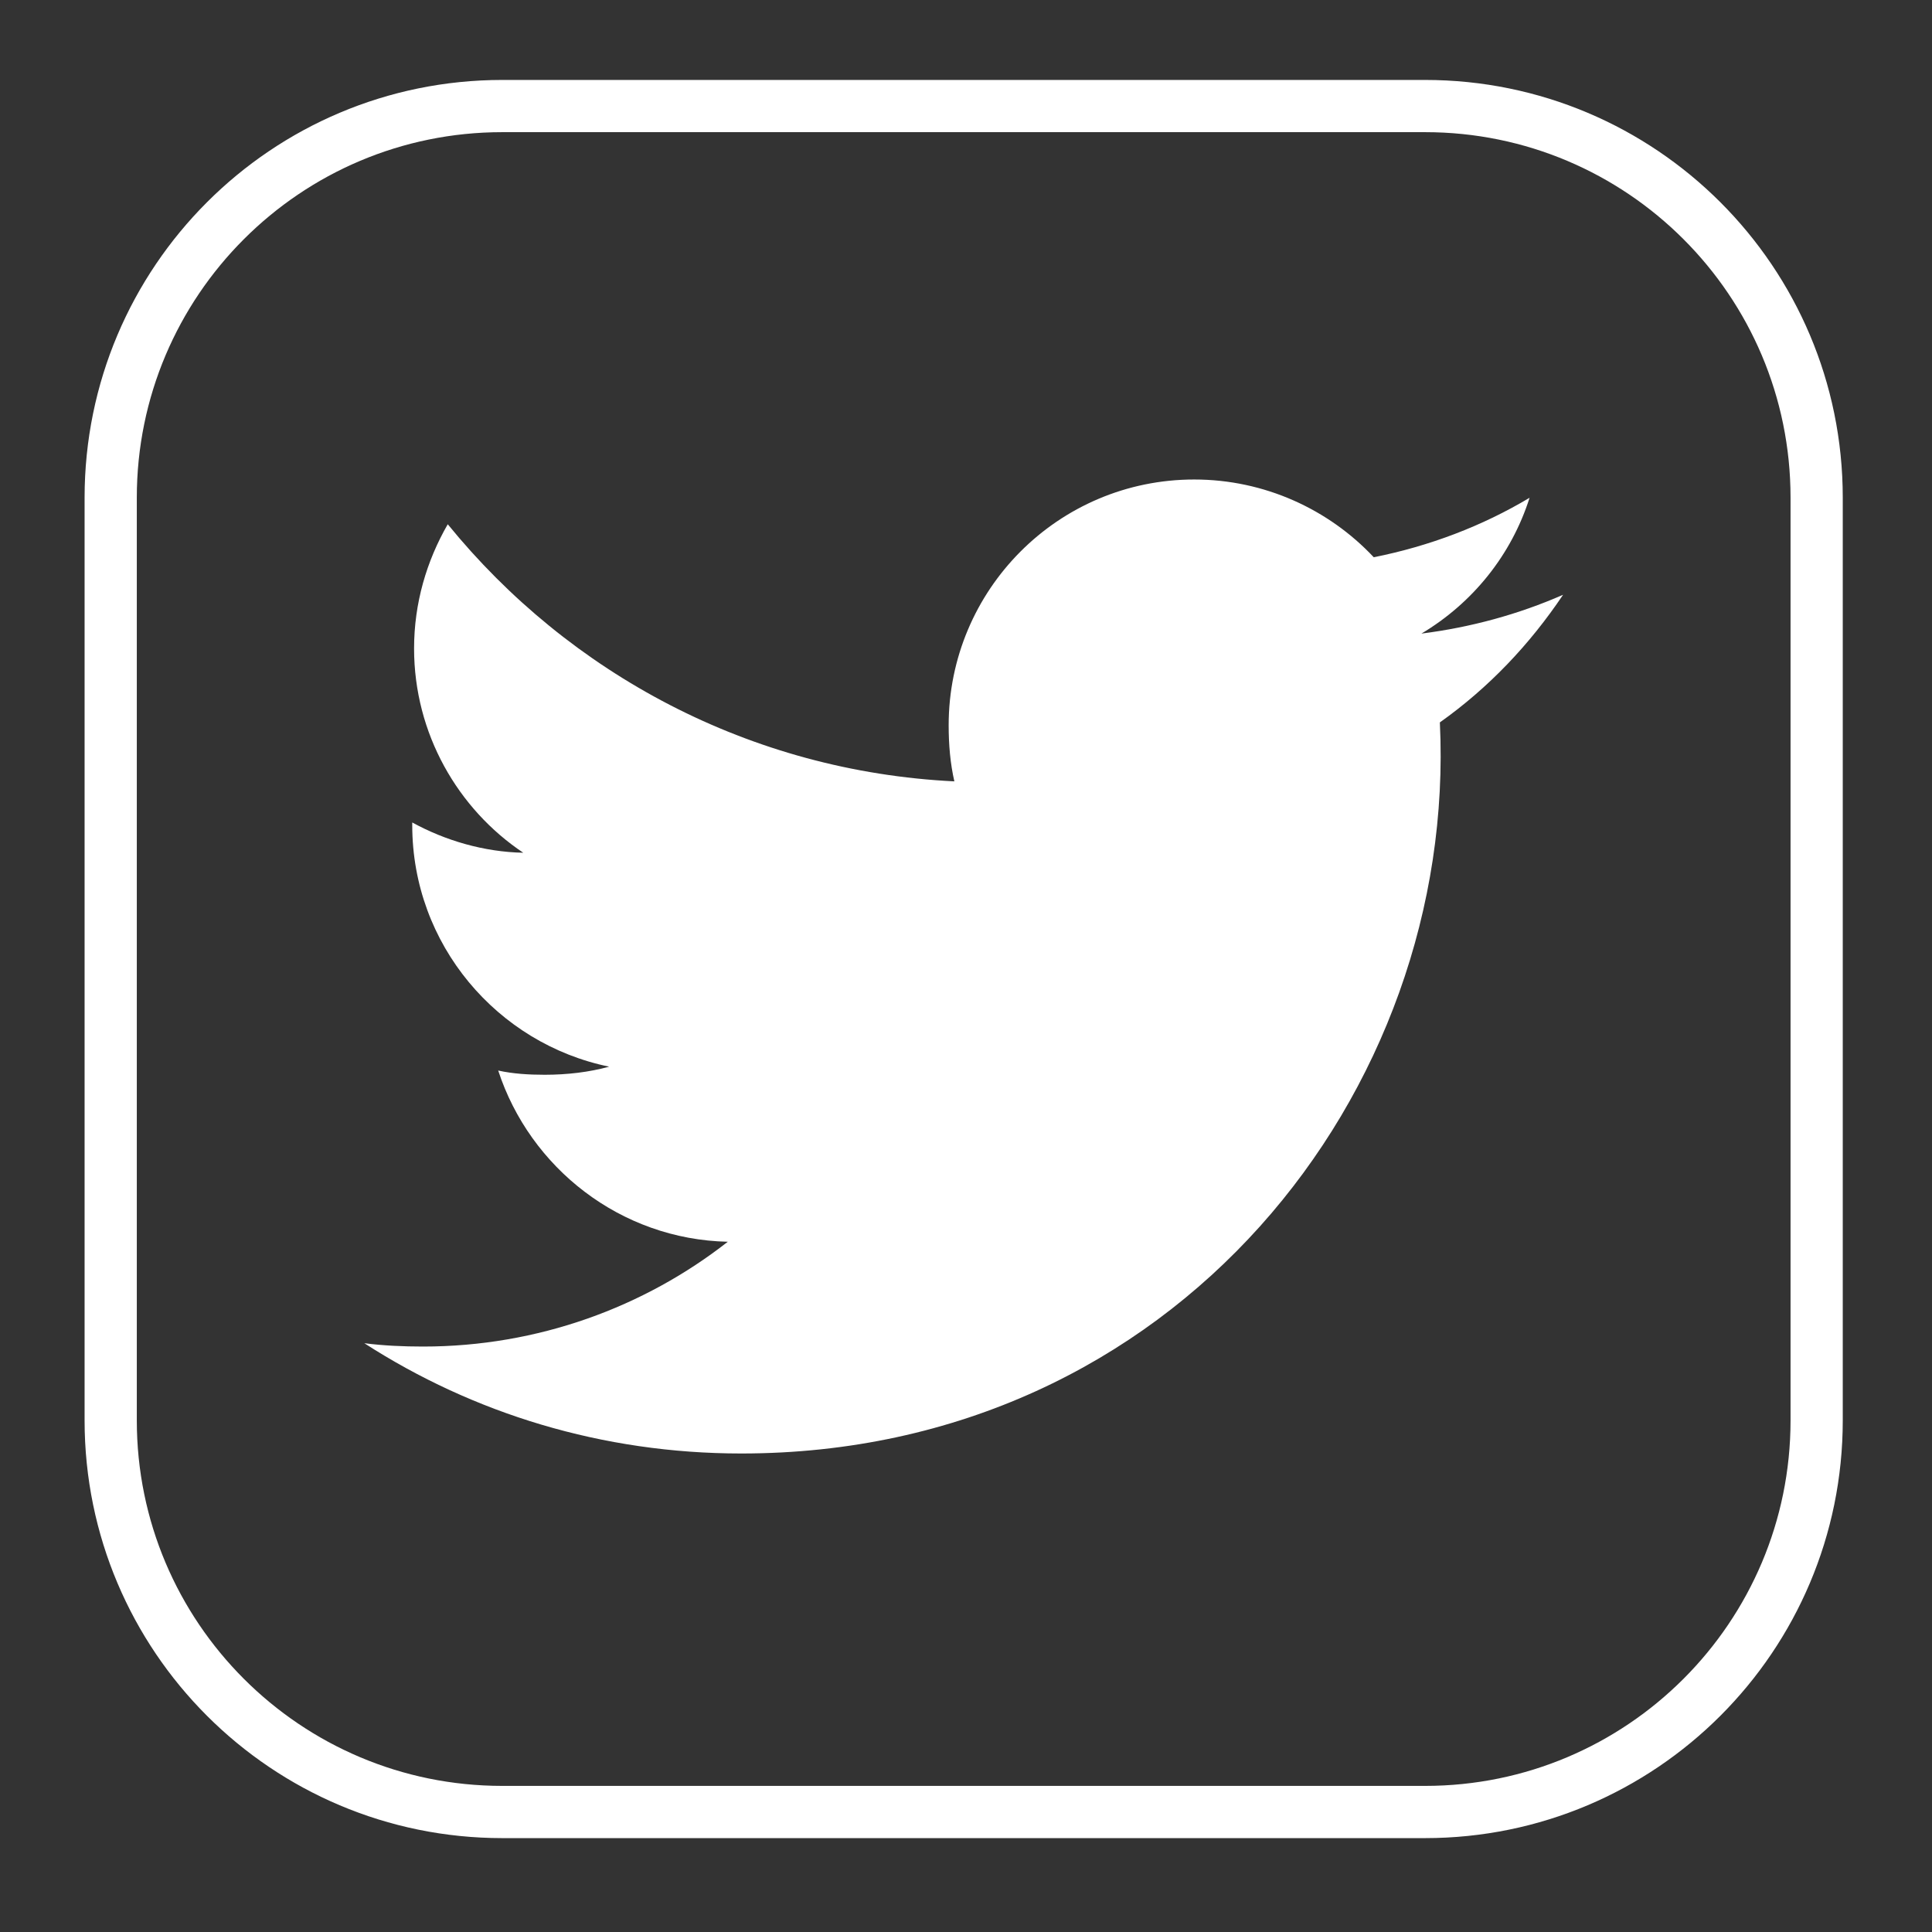 <svg width="37" height="37" viewBox="0 0 37 37" fill="none" xmlns="http://www.w3.org/2000/svg">
<rect x="0" y="0" width="37" height="37" fill="#333333" stroke="none"/>
<path d="M2.12 9.531C2.12 5.388 5.478 2.031 9.62 2.031H27.291C31.433 2.031 34.791 5.388 34.791 9.531V27.202C34.791 31.344 31.433 34.702 27.291 34.702H9.62C5.478 34.702 2.12 31.344 2.12 27.202V9.531Z" stroke="white"/>
<path d="M27.575 13.835C28.509 13.172 29.294 12.345 29.934 11.392V11.391C29.08 11.765 28.171 12.014 27.222 12.134C28.198 11.552 28.943 10.636 29.293 9.533C28.384 10.076 27.379 10.458 26.309 10.672C25.445 9.752 24.214 9.183 22.871 9.183C20.265 9.183 18.168 11.298 18.168 13.89C18.168 14.264 18.199 14.622 18.277 14.964C14.364 14.772 10.901 12.898 8.575 10.04C8.169 10.745 7.93 11.552 7.93 12.419C7.93 14.049 8.769 15.494 10.021 16.331C9.265 16.316 8.523 16.096 7.895 15.751V15.803C7.895 18.09 9.526 19.989 11.666 20.428C11.282 20.533 10.865 20.583 10.432 20.583C10.13 20.583 9.826 20.565 9.541 20.502C10.15 22.366 11.882 23.736 13.938 23.781C12.337 25.034 10.303 25.788 8.102 25.788C7.717 25.788 7.347 25.771 6.977 25.724C9.062 27.068 11.532 27.836 14.197 27.836C22.503 27.836 27.916 20.907 27.575 13.835Z" fill="white"/>
</svg>
